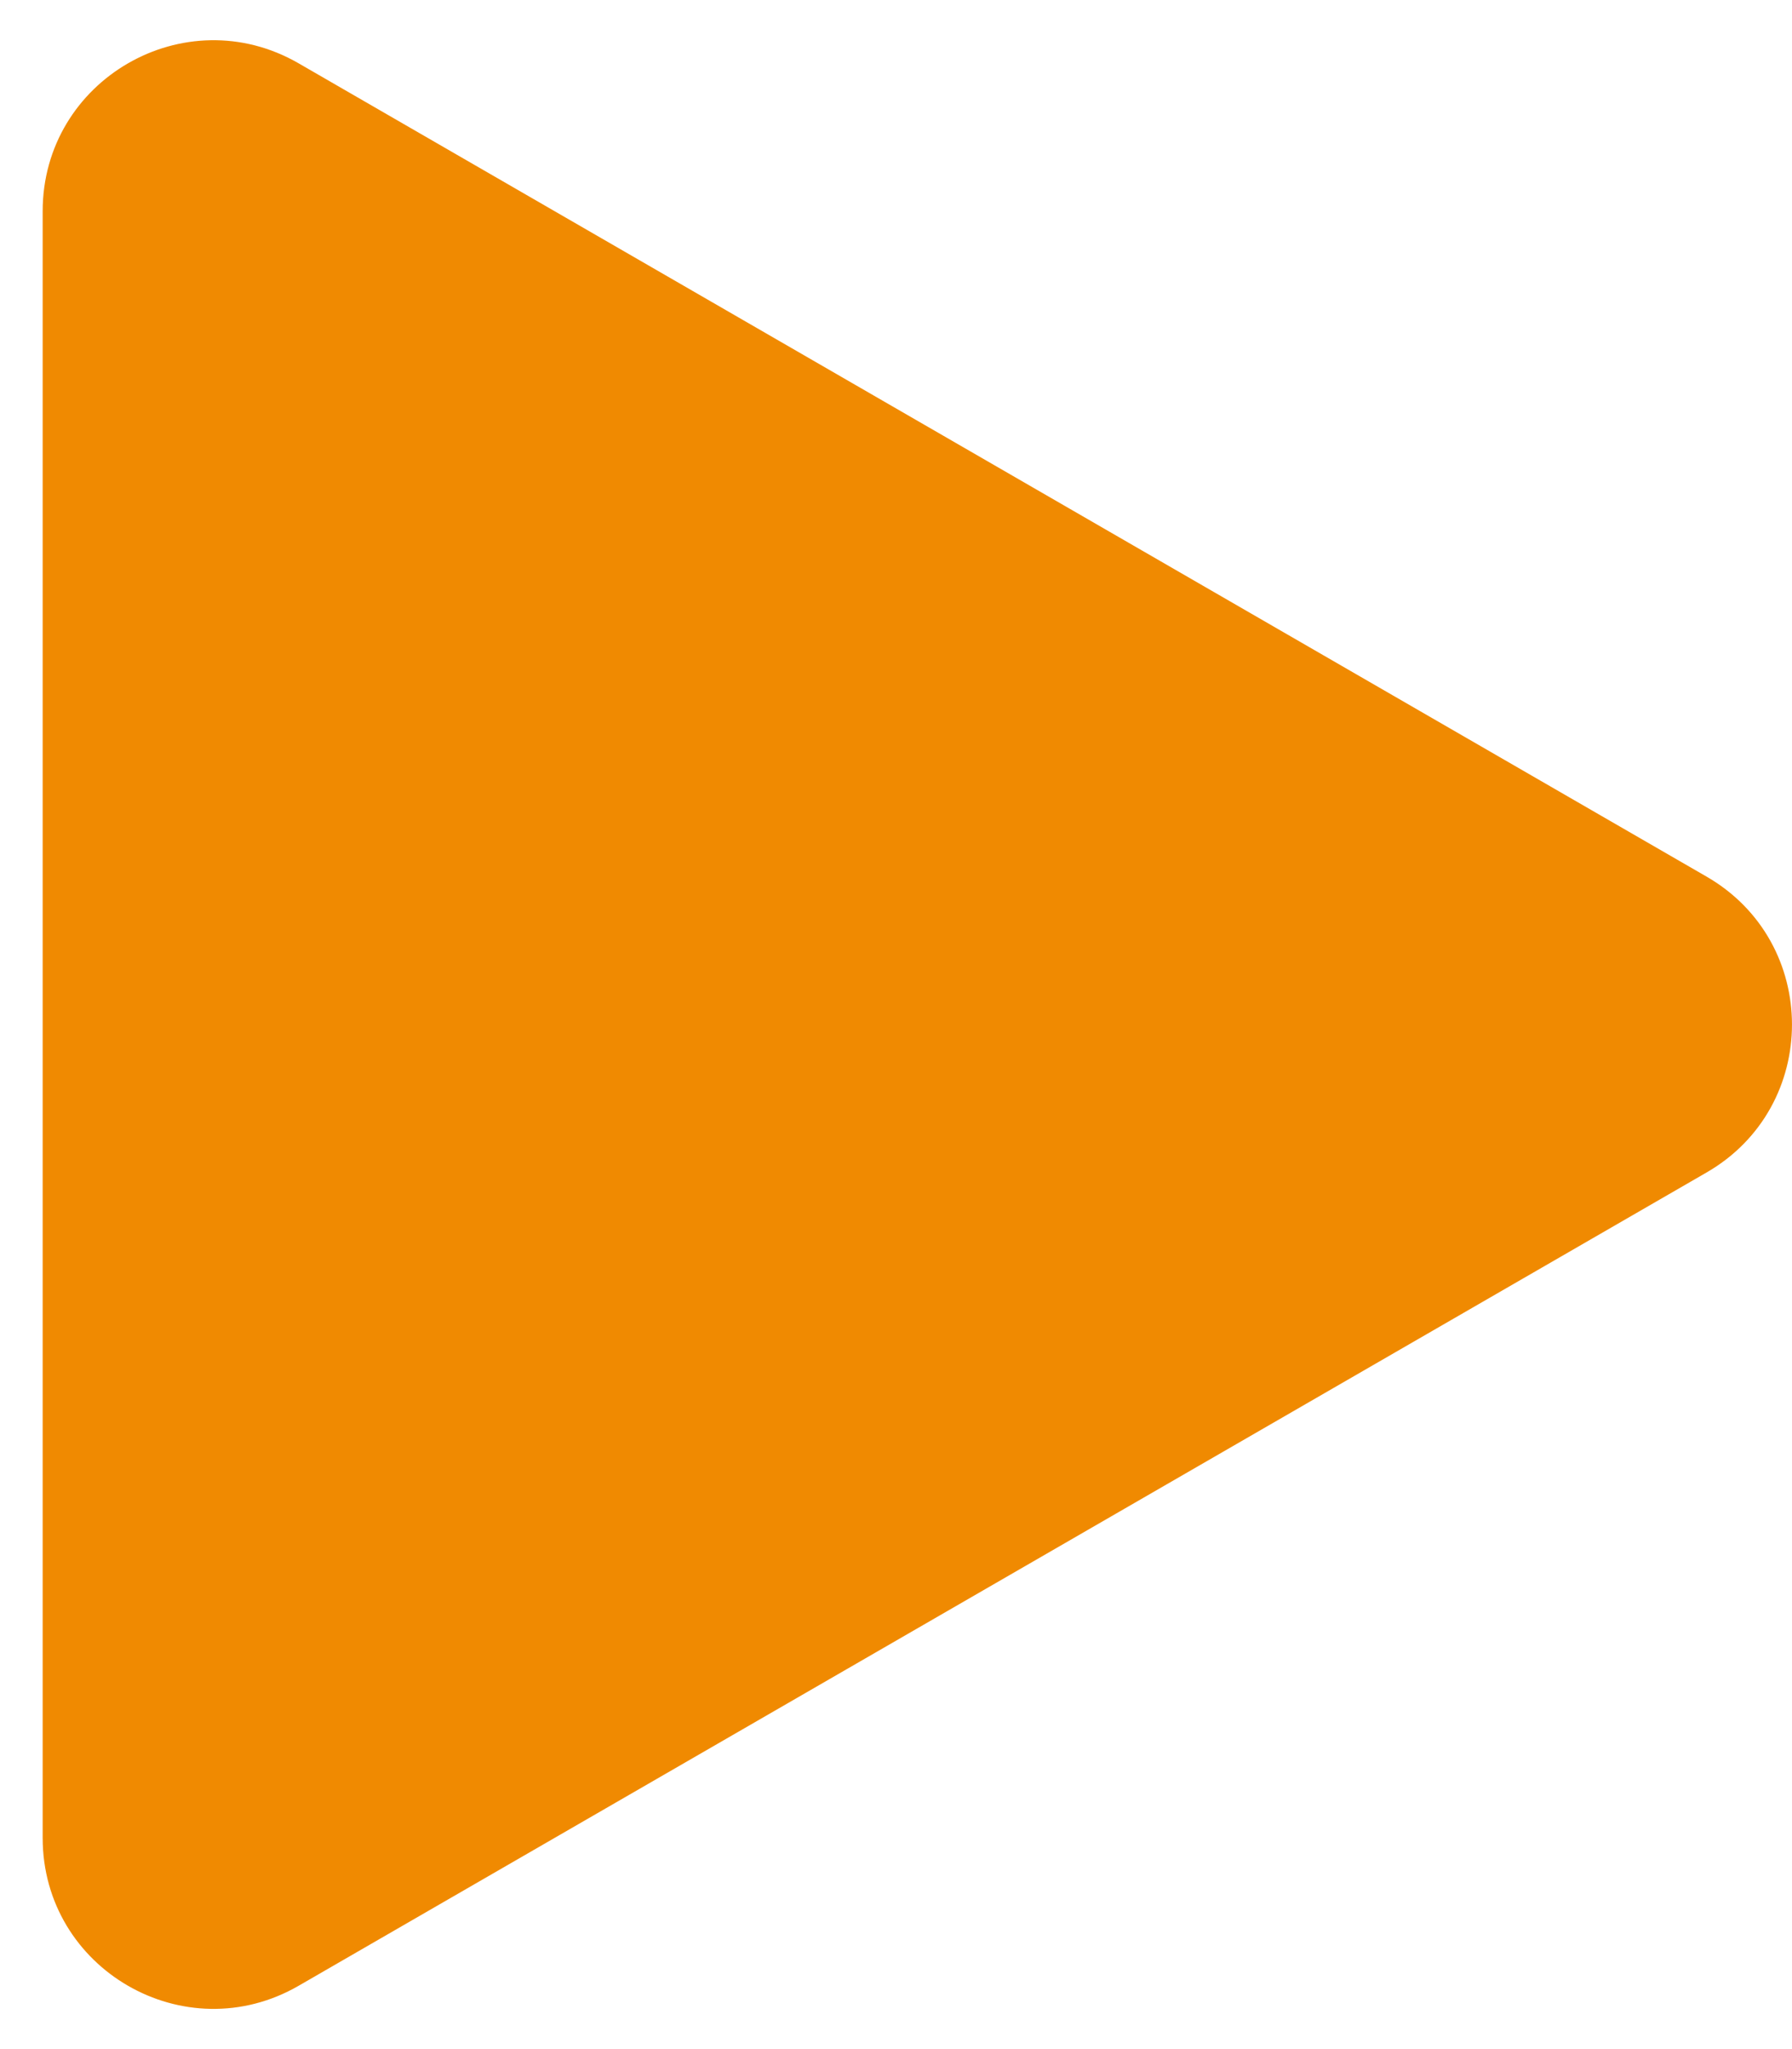 <svg width="21" height="24" viewBox="0 0 21 24" fill="none" xmlns="http://www.w3.org/2000/svg">
<path d="M20 10.268C21.333 11.038 21.333 12.962 20 13.732L3.5 23.258C2.167 24.028 0.5 23.066 0.5 21.526V2.474C0.5 0.934 2.167 -0.028 3.5 0.742L20 10.268Z" fill="#F08A01"/>
</svg>
